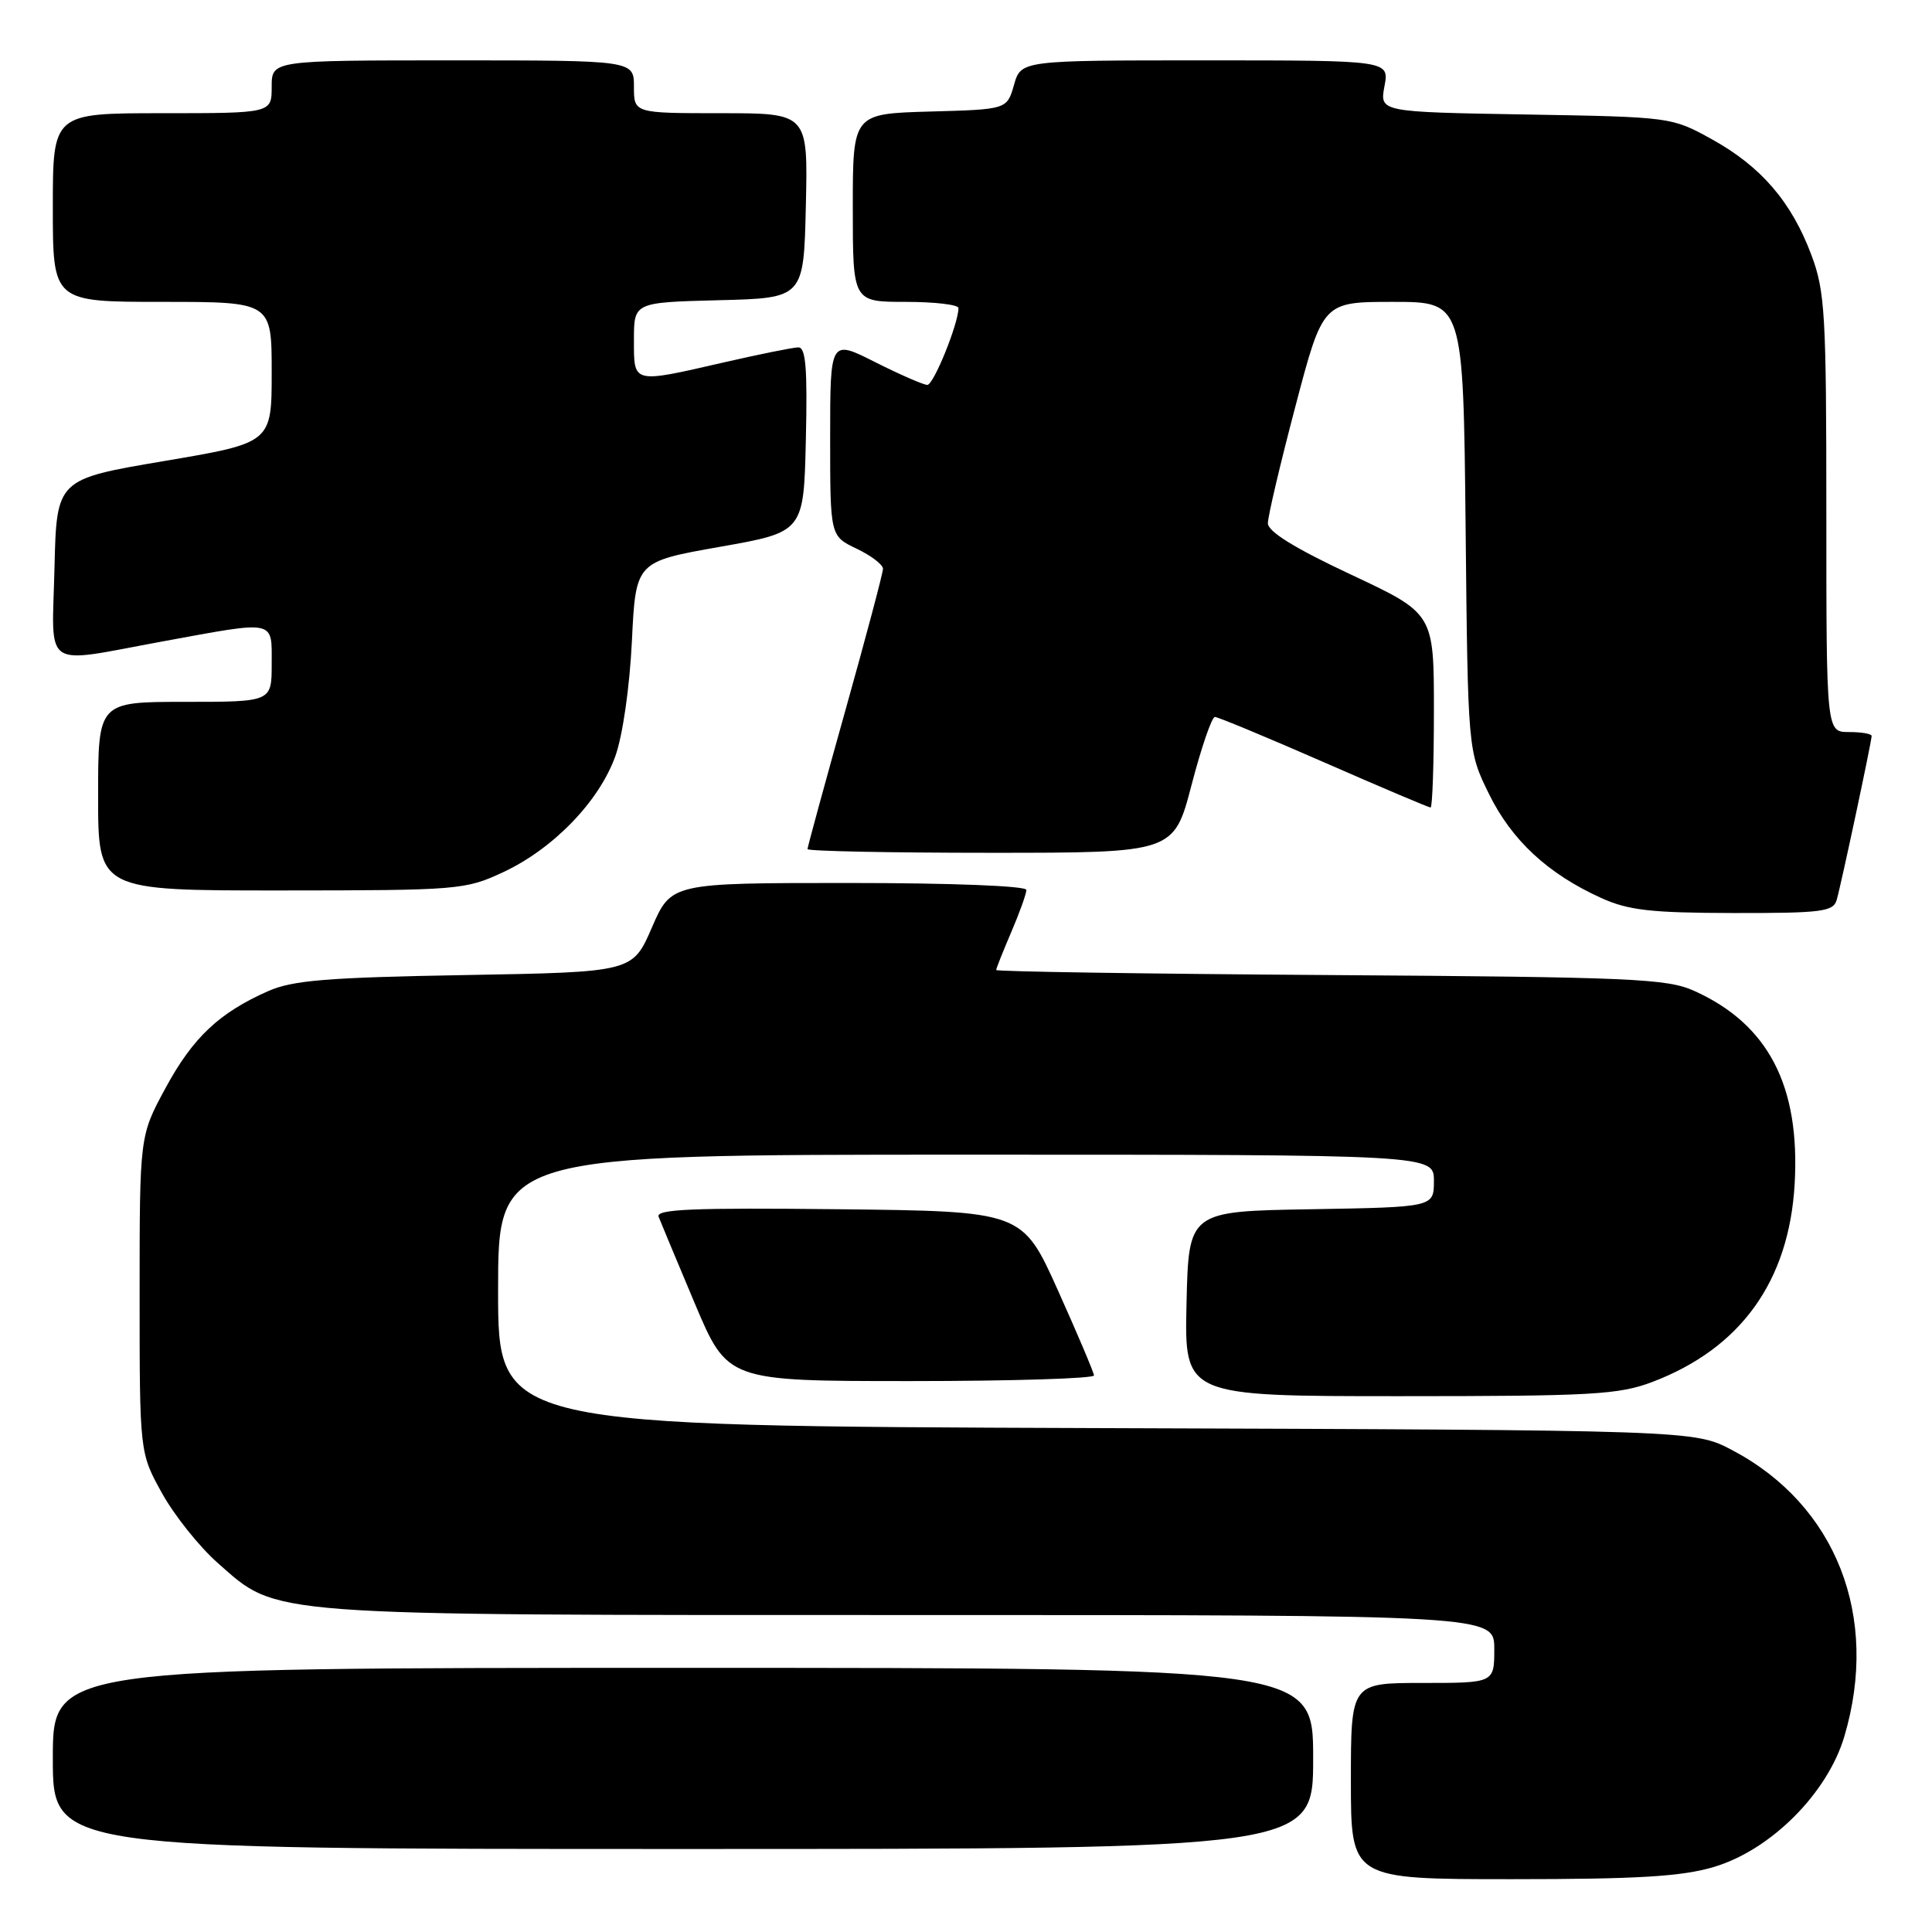 <?xml version="1.0" encoding="UTF-8" standalone="no"?>
<!DOCTYPE svg PUBLIC "-//W3C//DTD SVG 1.1//EN" "http://www.w3.org/Graphics/SVG/1.1/DTD/svg11.dtd" >
<svg xmlns="http://www.w3.org/2000/svg" xmlns:xlink="http://www.w3.org/1999/xlink" version="1.1" viewBox="0 0 256 256">
 <g >
 <path fill="currentColor"
d=" M 227.07 247.39 C 234.62 245.16 242.16 237.62 244.39 230.07 C 249.09 214.20 243.30 199.42 229.54 192.16 C 224.50 189.50 224.50 189.50 145.25 189.23 C 66.00 188.95 66.00 188.95 66.00 170.98 C 66.00 153.00 66.00 153.00 128.00 153.00 C 190.00 153.00 190.00 153.00 190.00 156.48 C 190.00 159.95 190.00 159.95 173.75 160.23 C 157.50 160.50 157.50 160.50 157.22 172.75 C 156.94 185.00 156.94 185.00 185.46 185.00 C 211.02 185.00 214.50 184.80 218.96 183.11 C 230.66 178.66 237.05 169.77 237.80 156.91 C 238.55 143.88 234.31 135.72 224.50 131.30 C 220.88 129.67 216.33 129.47 176.25 129.20 C 151.91 129.04 132.00 128.74 132.00 128.53 C 132.00 128.33 132.90 126.07 134.00 123.50 C 135.10 120.93 136.00 118.42 136.00 117.92 C 136.00 117.39 126.07 117.00 112.47 117.00 C 88.94 117.00 88.94 117.00 86.38 122.90 C 83.82 128.81 83.82 128.81 61.66 129.20 C 43.38 129.52 38.81 129.89 35.55 131.32 C 29.05 134.19 25.56 137.47 21.94 144.16 C 18.50 150.50 18.50 150.50 18.50 171.50 C 18.50 192.50 18.50 192.50 21.47 197.86 C 23.10 200.80 26.43 204.97 28.86 207.11 C 36.91 214.20 34.29 214.00 120.68 214.00 C 198.00 214.00 198.00 214.00 198.00 218.50 C 198.00 223.00 198.00 223.00 188.50 223.00 C 179.00 223.00 179.00 223.00 179.00 236.00 C 179.00 249.00 179.00 249.00 200.32 249.00 C 216.98 249.00 222.82 248.65 227.07 247.39 Z  M 174.00 233.00 C 174.00 221.00 174.00 221.00 90.50 221.00 C 7.00 221.00 7.00 221.00 7.00 233.00 C 7.00 245.00 7.00 245.00 90.50 245.00 C 174.00 245.00 174.00 245.00 174.00 233.00 Z  M 144.96 182.25 C 144.93 181.84 142.79 176.78 140.19 171.00 C 135.47 160.50 135.47 160.50 111.12 160.23 C 91.78 160.02 86.87 160.22 87.27 161.23 C 87.54 161.93 89.71 167.11 92.08 172.75 C 96.41 183.00 96.41 183.00 120.70 183.00 C 134.07 183.00 144.98 182.66 144.96 182.25 Z  M 243.37 119.25 C 243.97 117.17 248.00 98.26 248.00 97.52 C 248.00 97.23 246.65 97.00 245.00 97.00 C 242.00 97.00 242.00 97.00 242.00 68.04 C 242.00 41.62 241.83 38.61 240.02 33.79 C 237.39 26.76 233.36 22.07 226.86 18.47 C 221.51 15.51 221.46 15.50 202.15 15.17 C 182.81 14.84 182.81 14.84 183.45 11.42 C 184.09 8.00 184.09 8.00 159.69 8.00 C 135.29 8.00 135.29 8.00 134.36 11.25 C 133.43 14.50 133.43 14.50 123.21 14.78 C 113.00 15.07 113.00 15.07 113.00 27.53 C 113.00 40.00 113.00 40.00 120.00 40.00 C 123.85 40.00 127.00 40.37 127.00 40.82 C 127.00 42.88 123.71 51.00 122.88 51.00 C 122.36 51.00 119.26 49.64 115.97 47.99 C 110.00 44.97 110.00 44.97 110.00 58.00 C 110.00 71.03 110.00 71.03 113.50 72.70 C 115.43 73.62 117.00 74.82 117.00 75.37 C 117.00 75.91 114.75 84.39 112.00 94.19 C 109.25 104.00 107.00 112.25 107.00 112.51 C 107.00 112.78 117.92 113.00 131.27 113.00 C 155.54 113.00 155.54 113.00 157.89 104.00 C 159.18 99.05 160.57 95.00 160.98 95.00 C 161.38 95.00 167.88 97.70 175.42 101.00 C 182.95 104.30 189.32 107.00 189.56 107.00 C 189.80 107.00 190.00 101.22 190.00 94.15 C 190.00 81.29 190.00 81.29 179.00 76.13 C 171.55 72.64 168.00 70.44 168.00 69.33 C 168.00 68.43 169.64 61.46 171.65 53.84 C 175.29 40.00 175.29 40.00 184.59 40.00 C 193.89 40.00 193.89 40.00 194.20 69.75 C 194.50 99.50 194.50 99.50 197.30 105.21 C 200.32 111.35 205.10 115.78 212.15 118.98 C 215.77 120.62 218.72 120.96 229.68 120.98 C 241.39 121.00 242.92 120.80 243.37 119.25 Z  M 66.67 115.57 C 73.30 112.48 79.38 106.20 81.53 100.21 C 82.51 97.49 83.43 91.06 83.73 84.96 C 84.24 74.43 84.24 74.43 95.37 72.46 C 106.50 70.50 106.50 70.50 106.78 58.25 C 107.00 48.80 106.77 46.01 105.78 46.03 C 105.08 46.04 100.67 46.93 96.00 48.00 C 83.71 50.82 84.00 50.89 84.00 45.03 C 84.00 40.07 84.00 40.07 95.25 39.78 C 106.50 39.50 106.50 39.50 106.78 27.25 C 107.06 15.00 107.06 15.00 95.53 15.00 C 84.00 15.00 84.00 15.00 84.00 11.50 C 84.00 8.00 84.00 8.00 60.00 8.00 C 36.00 8.00 36.00 8.00 36.00 11.50 C 36.00 15.00 36.00 15.00 21.50 15.00 C 7.00 15.00 7.00 15.00 7.00 27.50 C 7.00 40.00 7.00 40.00 21.50 40.00 C 36.00 40.00 36.00 40.00 36.00 49.34 C 36.00 58.68 36.00 58.68 21.75 61.09 C 7.50 63.50 7.50 63.50 7.22 75.25 C 6.89 88.98 5.39 87.96 21.50 85.00 C 36.71 82.21 36.00 82.06 36.00 88.00 C 36.00 93.00 36.00 93.00 24.50 93.00 C 13.00 93.00 13.00 93.00 13.00 105.50 C 13.00 118.00 13.00 118.00 37.25 117.99 C 60.76 117.98 61.66 117.91 66.67 115.57 Z "/>
</g>
</svg>